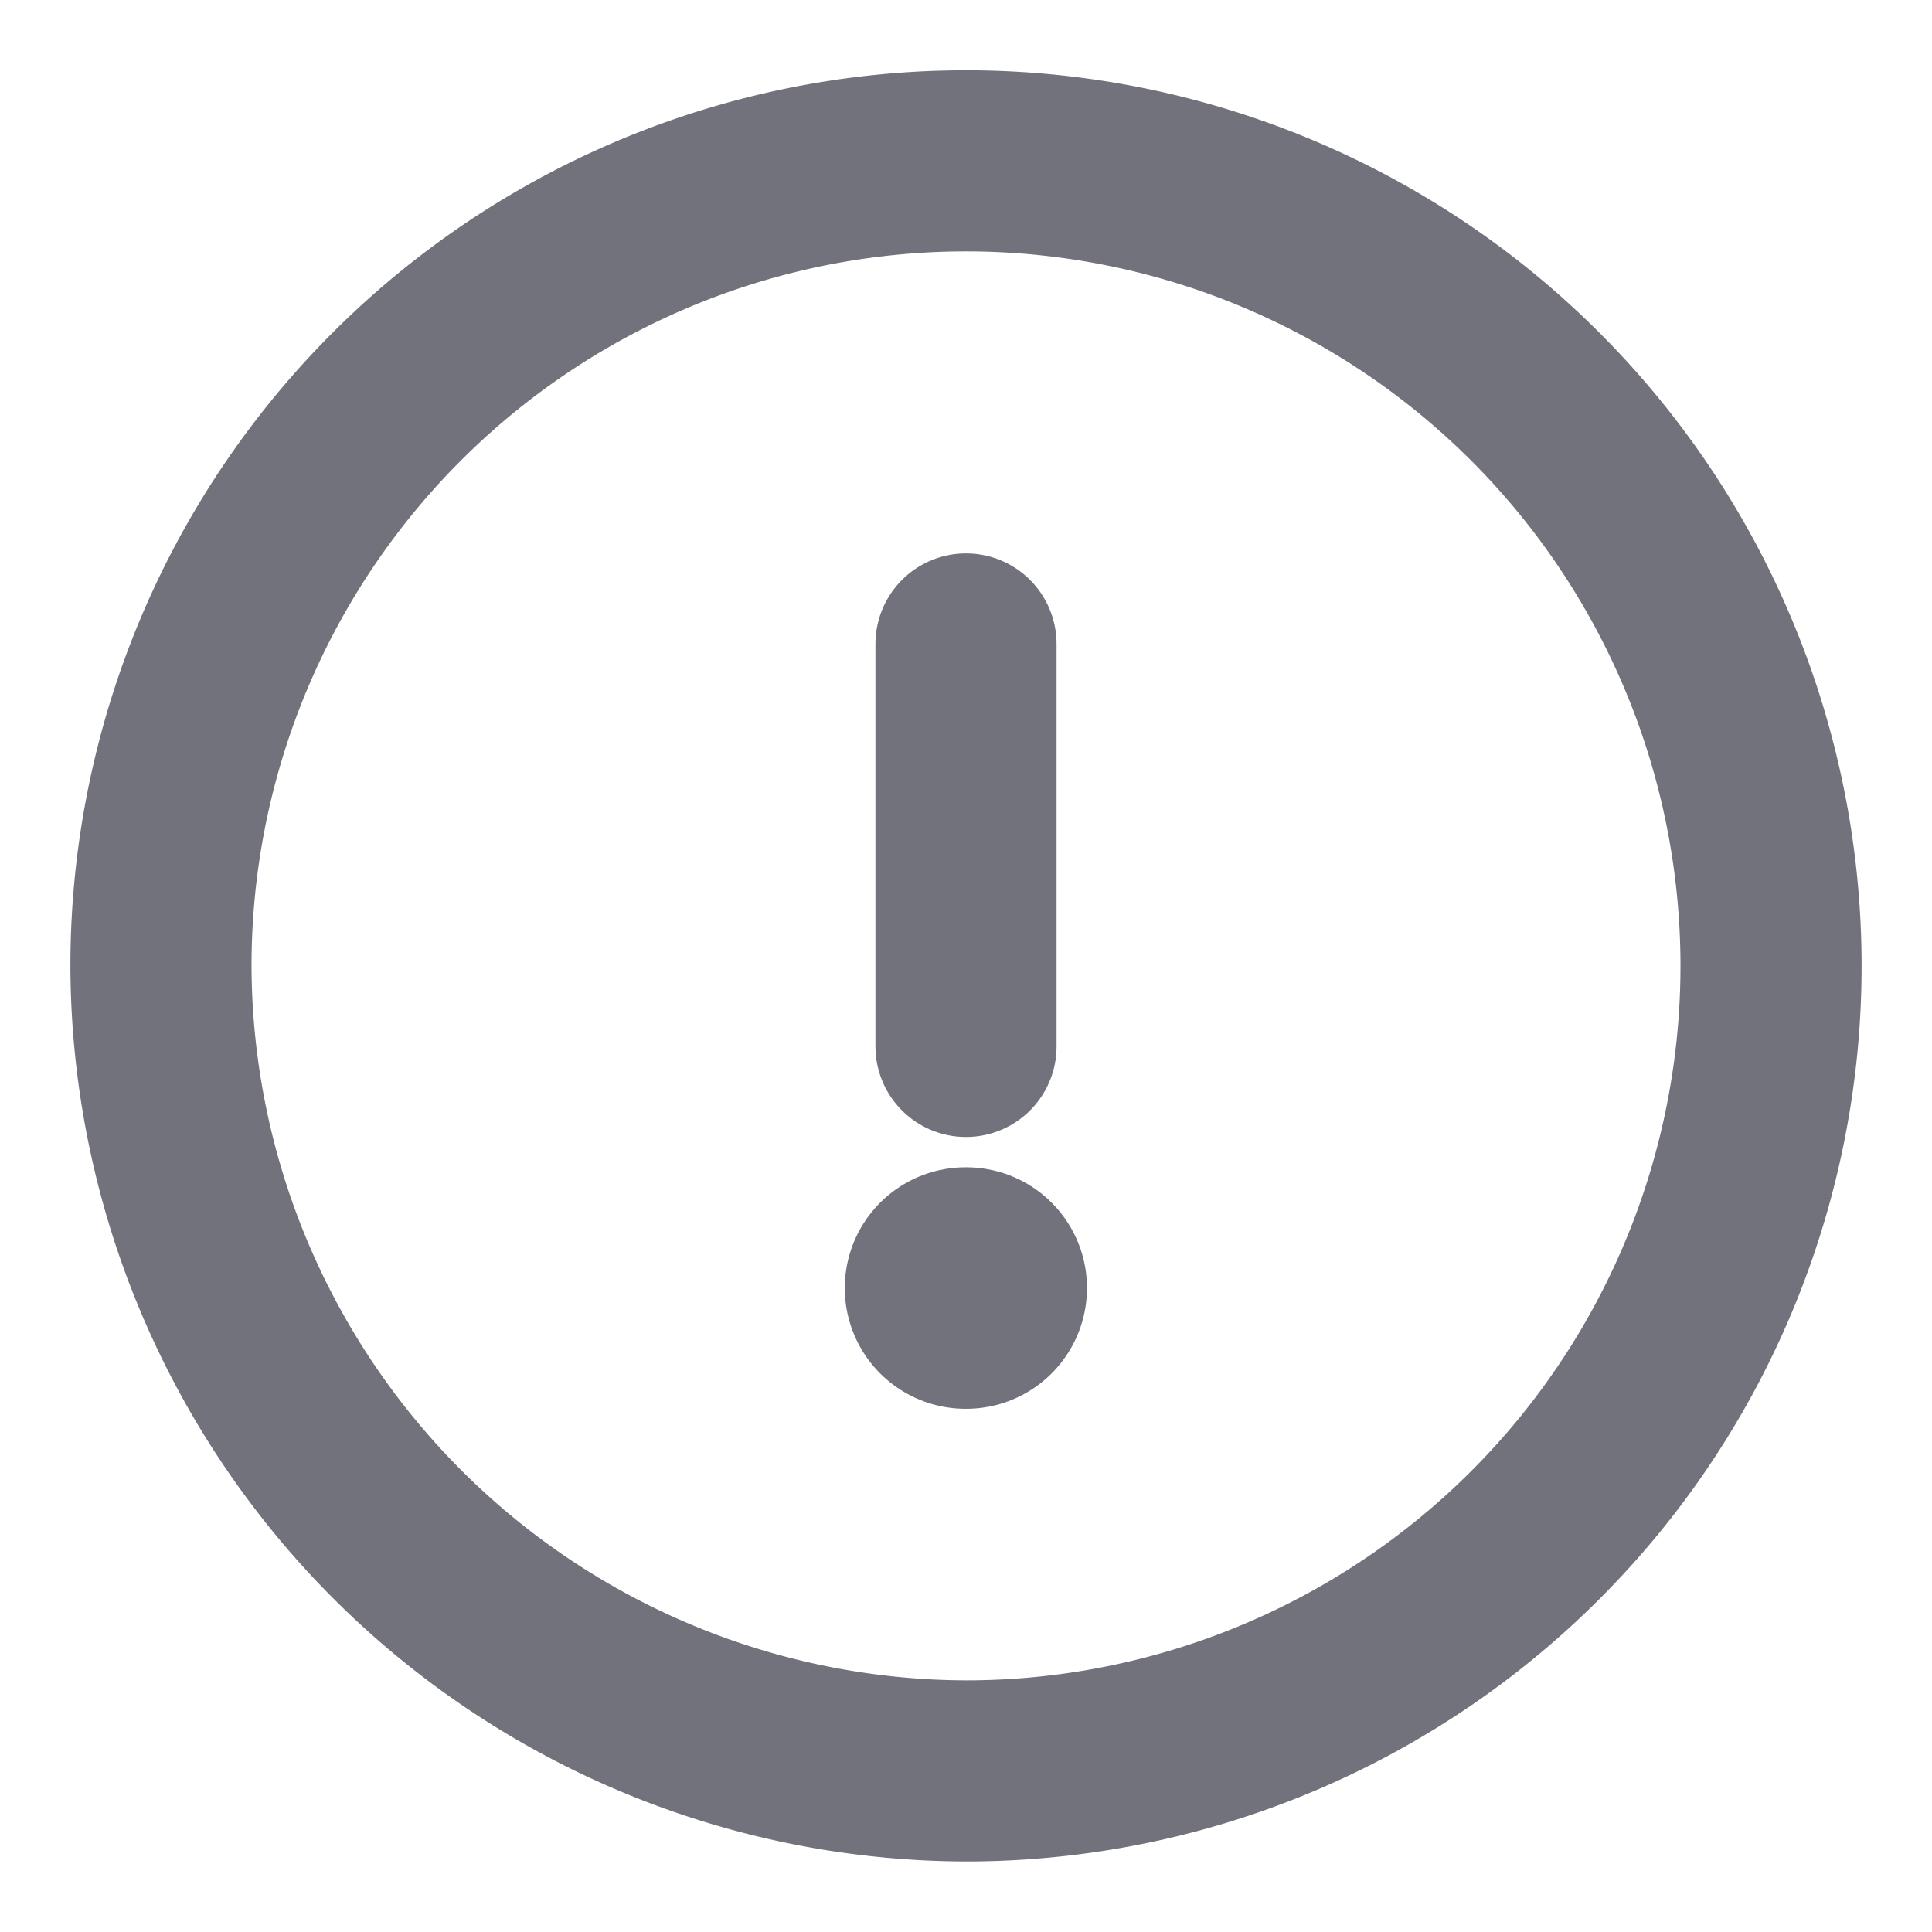 <svg xmlns="http://www.w3.org/2000/svg" width="16" height="16" viewBox="0 0 16 16">
  <g id="vuesax_linear_info-circle" data-name="vuesax/linear/info-circle" transform="translate(-364 -252)">
    <g id="info-circle" transform="translate(364 252)">
      <path id="Vector" d="M6.667,13.333A6.667,6.667,0,1,0,0,6.667,6.686,6.686,0,0,0,6.667,13.333Z" transform="translate(1.333 1.333)" fill="none" stroke="#72727d" stroke-linecap="round" stroke-linejoin="round" stroke-width="1.5"/>
      <path id="Vector-2" data-name="Vector" d="M0,0V3.333" transform="translate(8 5.333)" fill="none" stroke="#72727d" stroke-linecap="round" stroke-linejoin="round" stroke-width="1.5"/>
      <path id="Vector-3" data-name="Vector" d="M0,0H.006" transform="translate(7.996 10.667)" fill="none" stroke="#72727d" stroke-linecap="round" stroke-linejoin="round" stroke-width="2"/>
      <path id="Vector-4" data-name="Vector" d="M0,0H16V16H0Z" fill="none" opacity="0"/>
    </g>
  </g>
</svg>

